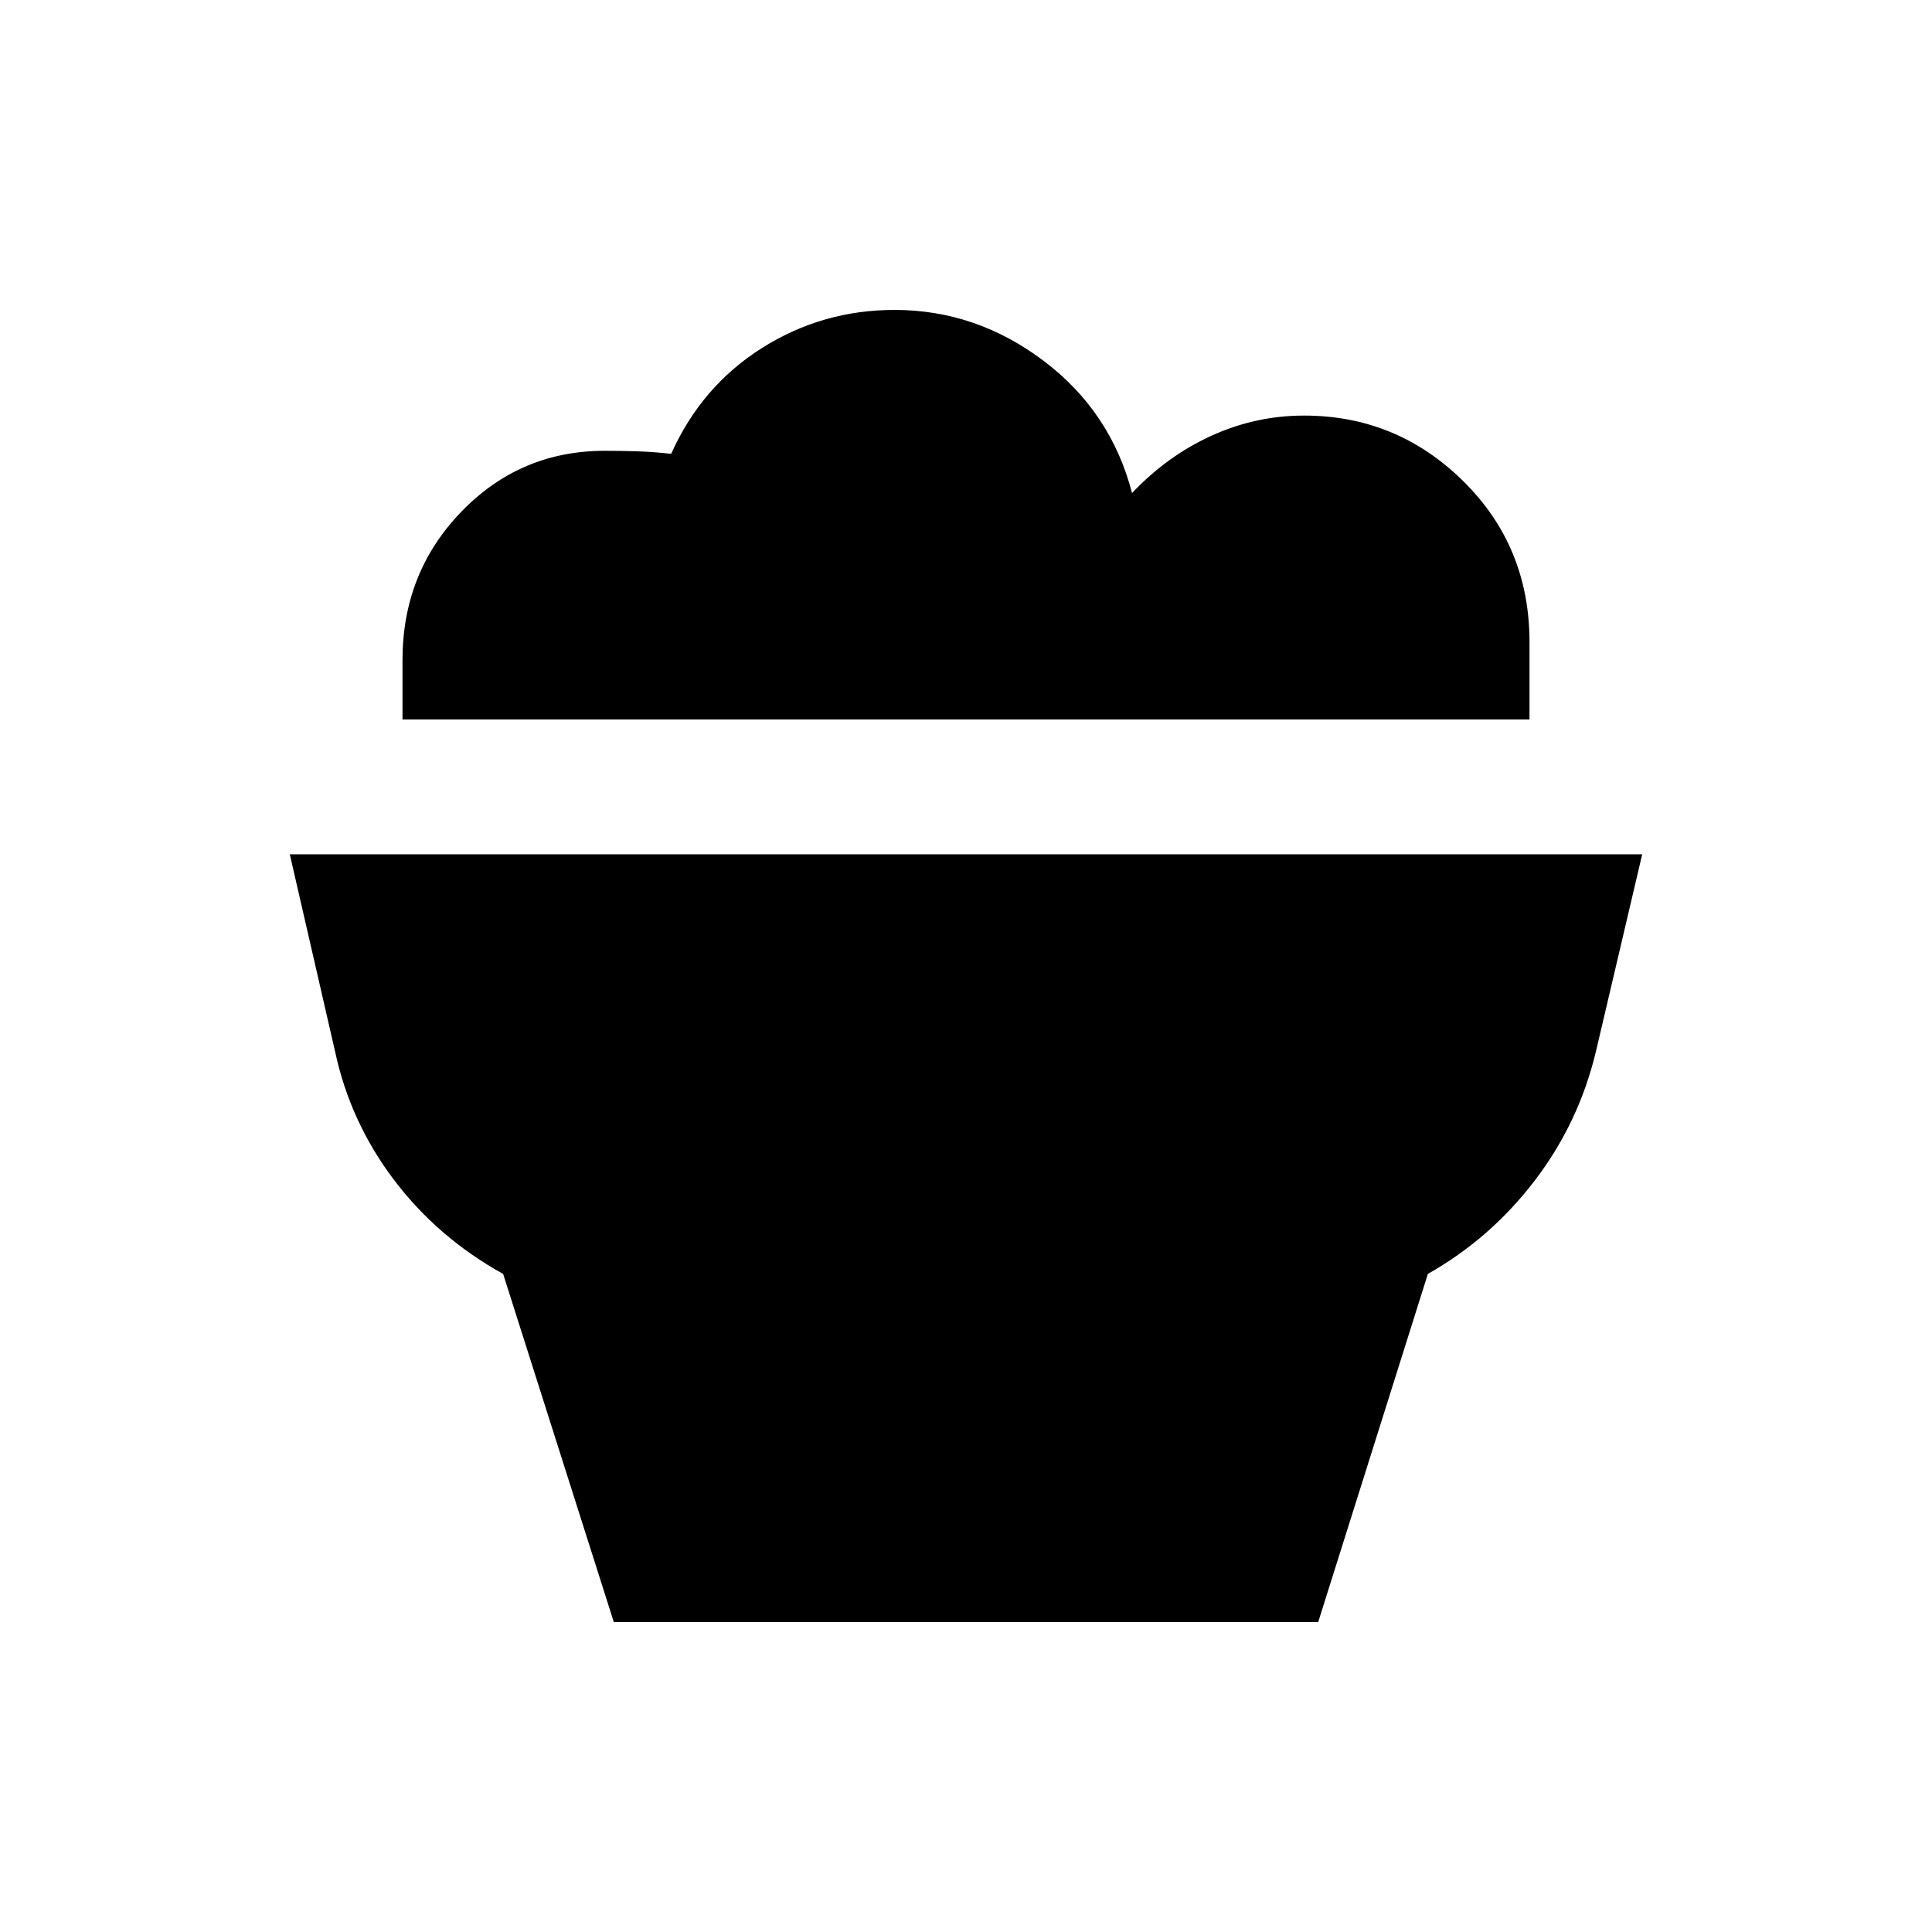 <svg xmlns="http://www.w3.org/2000/svg" height="20" viewBox="0 -960 960 960" width="20"><path d="m305-154-55-173q-32.5-18-54.25-46.75T166.5-437.5l-22.5-98h672l-23 98q-8.5 35.5-30.5 64.25t-53 46.25L655-154H305Zm455-448.5H200V-632q0-43.5 29.25-73.75T300.5-736q8 0 16 .25t17 1.25q15-33.5 45-52.5t66-19q40.5 0 74 25.25t44 65.75q17.5-18.5 39.5-28.5t46-10q46 0 79 32.5t33 80v38.5Z"/></svg>